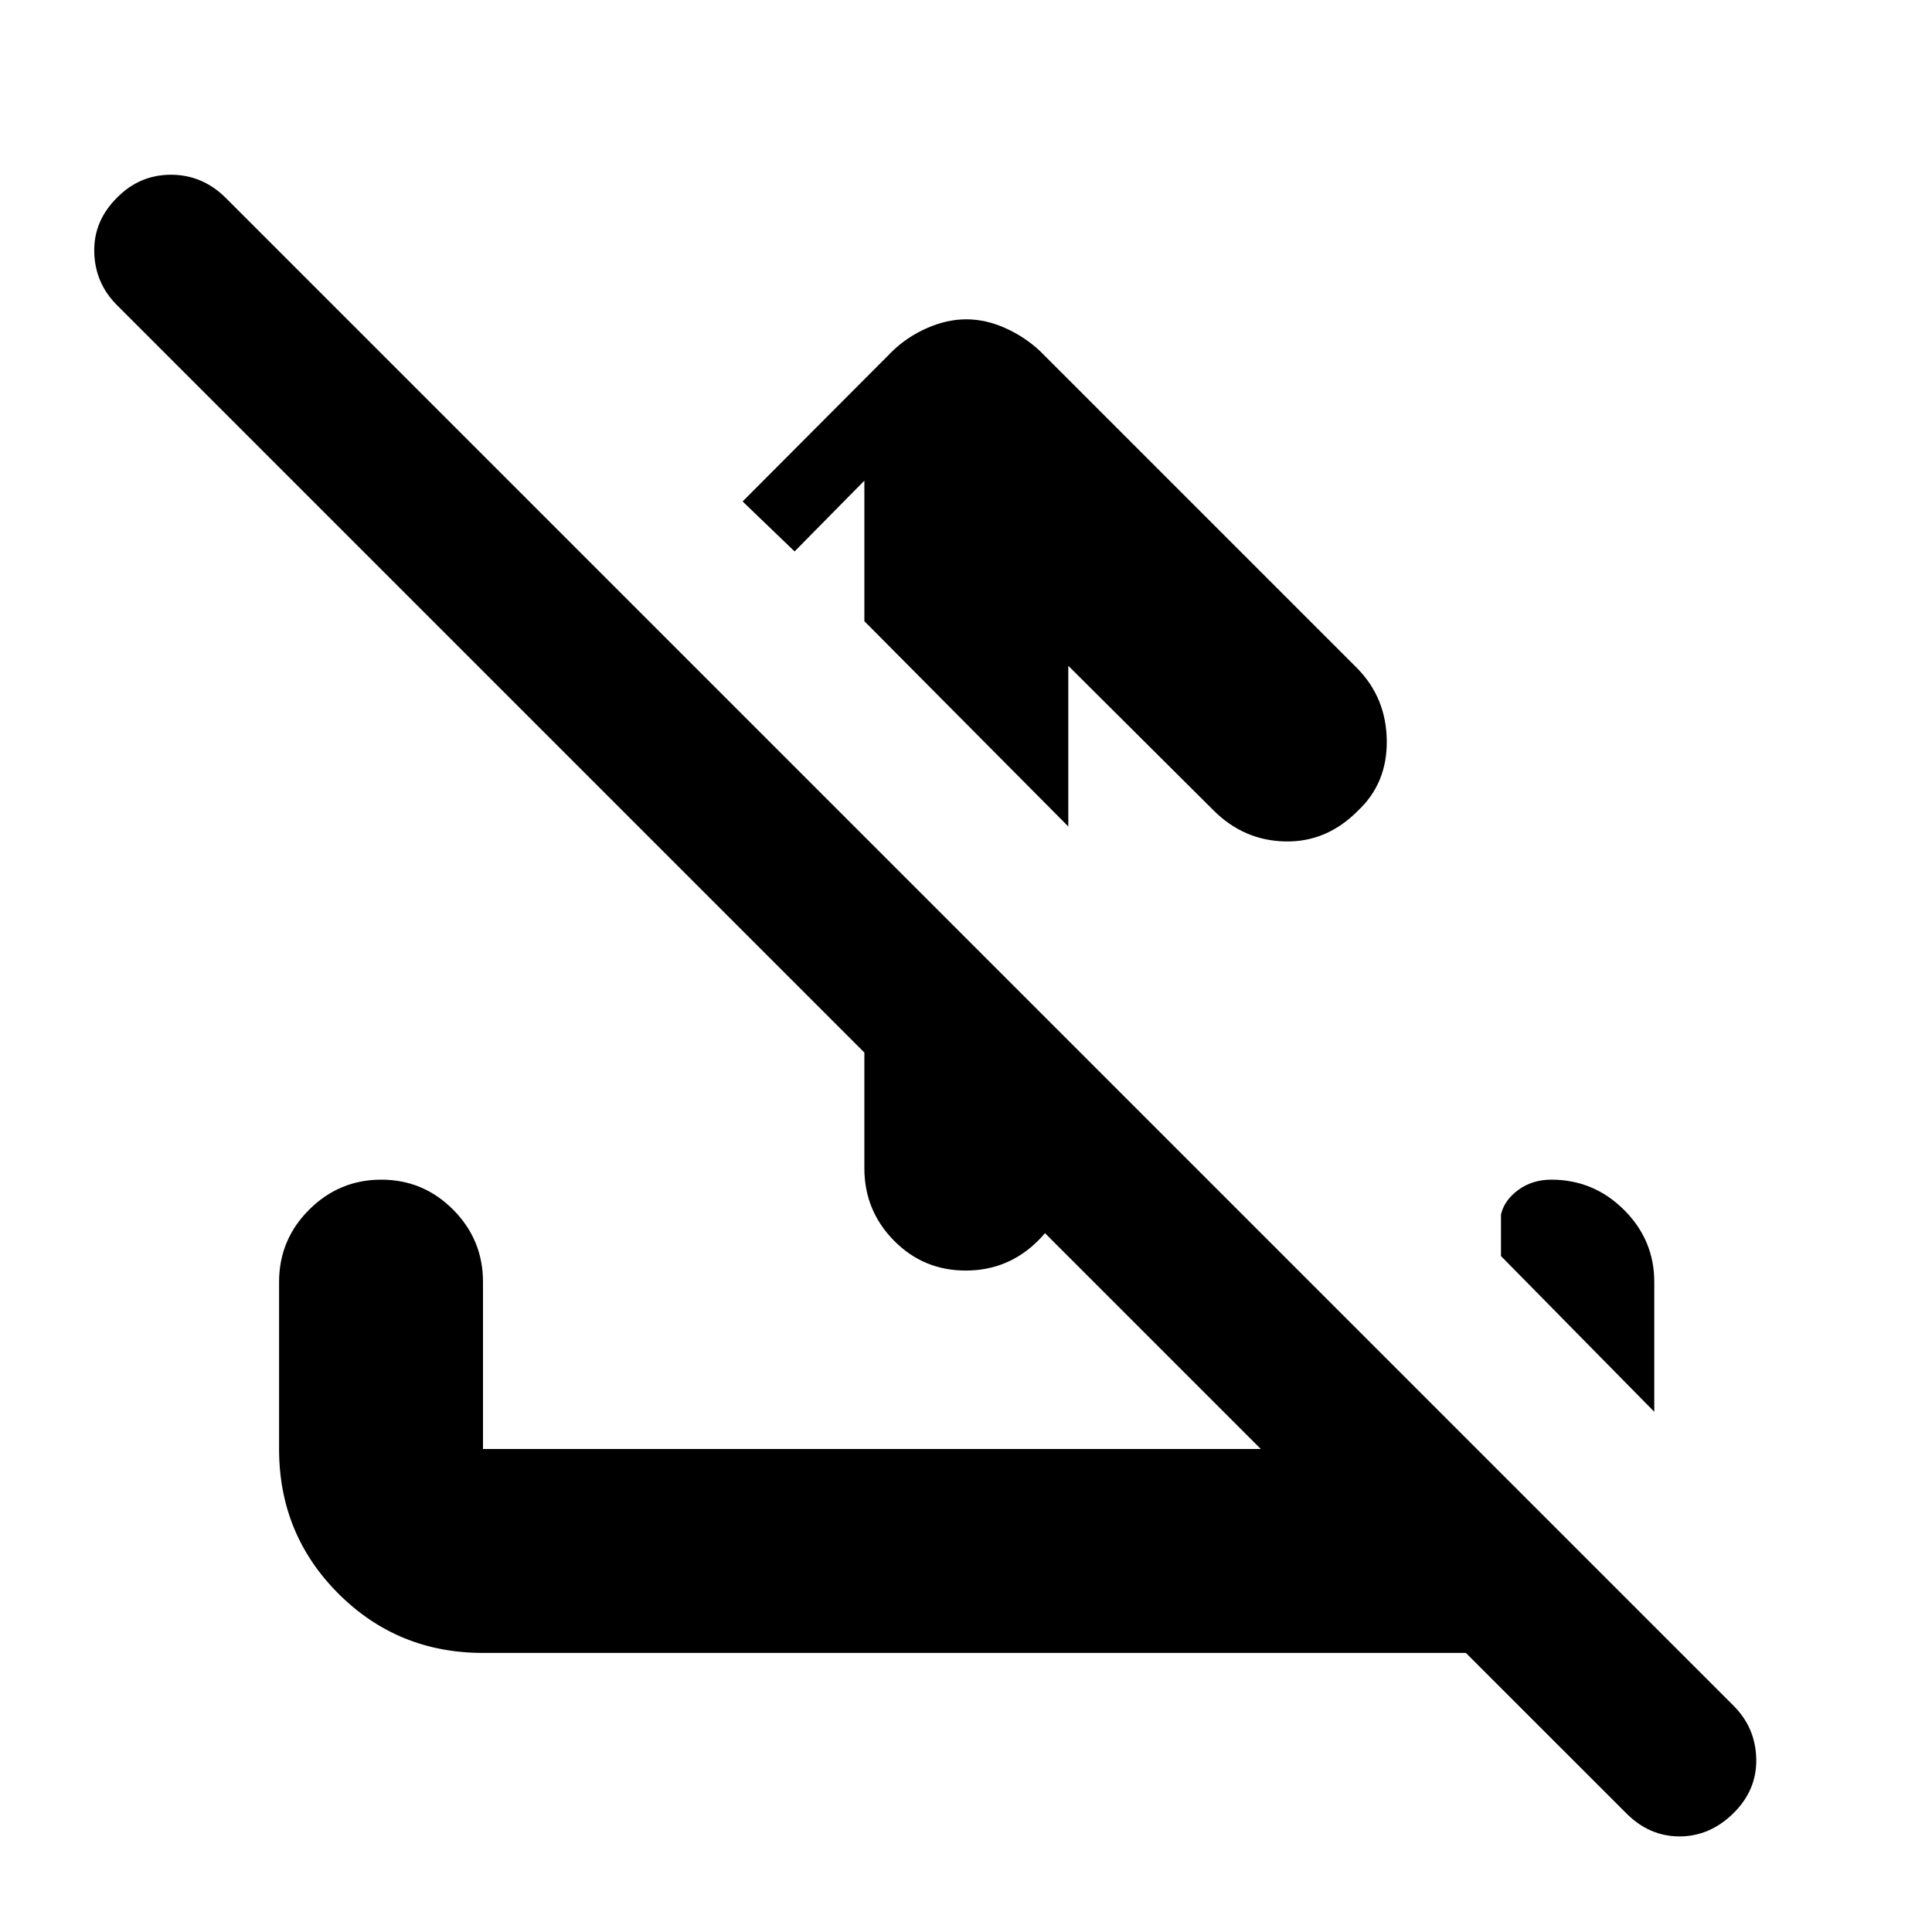 <svg xmlns="http://www.w3.org/2000/svg" height="40" viewBox="0 -960 960 960" width="40"><path d="M530.83-629.17v79.84l-101.33-102v-69.84L394.83-686 369-710.83l74.43-74.67q7.3-7.11 17.18-11.47 9.88-4.36 19.55-4.36t19.39 4.36q9.72 4.36 17.28 11.47L674.5-627.83q14.33 14.69 14.58 35.84.25 21.16-14.32 34.82-15.53 15.72-36.14 15.28-20.62-.44-35.62-15.44l-72.17-71.84ZM429.5-544.33 530.83-443v63.5q0 21-14.95 35.92-14.95 14.91-36 14.91t-35.71-14.91Q429.5-358.5 429.5-379.5v-164.83Zm298.89 405.66H240q-42.39 0-71.86-29.47T138.67-240v-83q0-21 14.95-35.92 14.95-14.91 35.83-14.91t35.72 14.91Q240-344 240-323v83h386.5L58.06-808.44q-10.89-10.94-11.23-26.33-.33-15.4 11.21-26.9 11.25-11.5 26.9-11.5 15.65 0 27.23 11.5l749.25 749.26Q872.33-101.5 872.67-86q.33 15.5-11.37 27t-26.75 11.5q-15.05 0-26.47-11.5l-79.69-79.67ZM822-258.5l-76.17-77.37v-20.67q1.67-7.13 8.63-12.21 6.96-5.08 16.37-5.08 21.04 0 36.1 14.97Q822-343.89 822-323v64.5Z"/></svg>